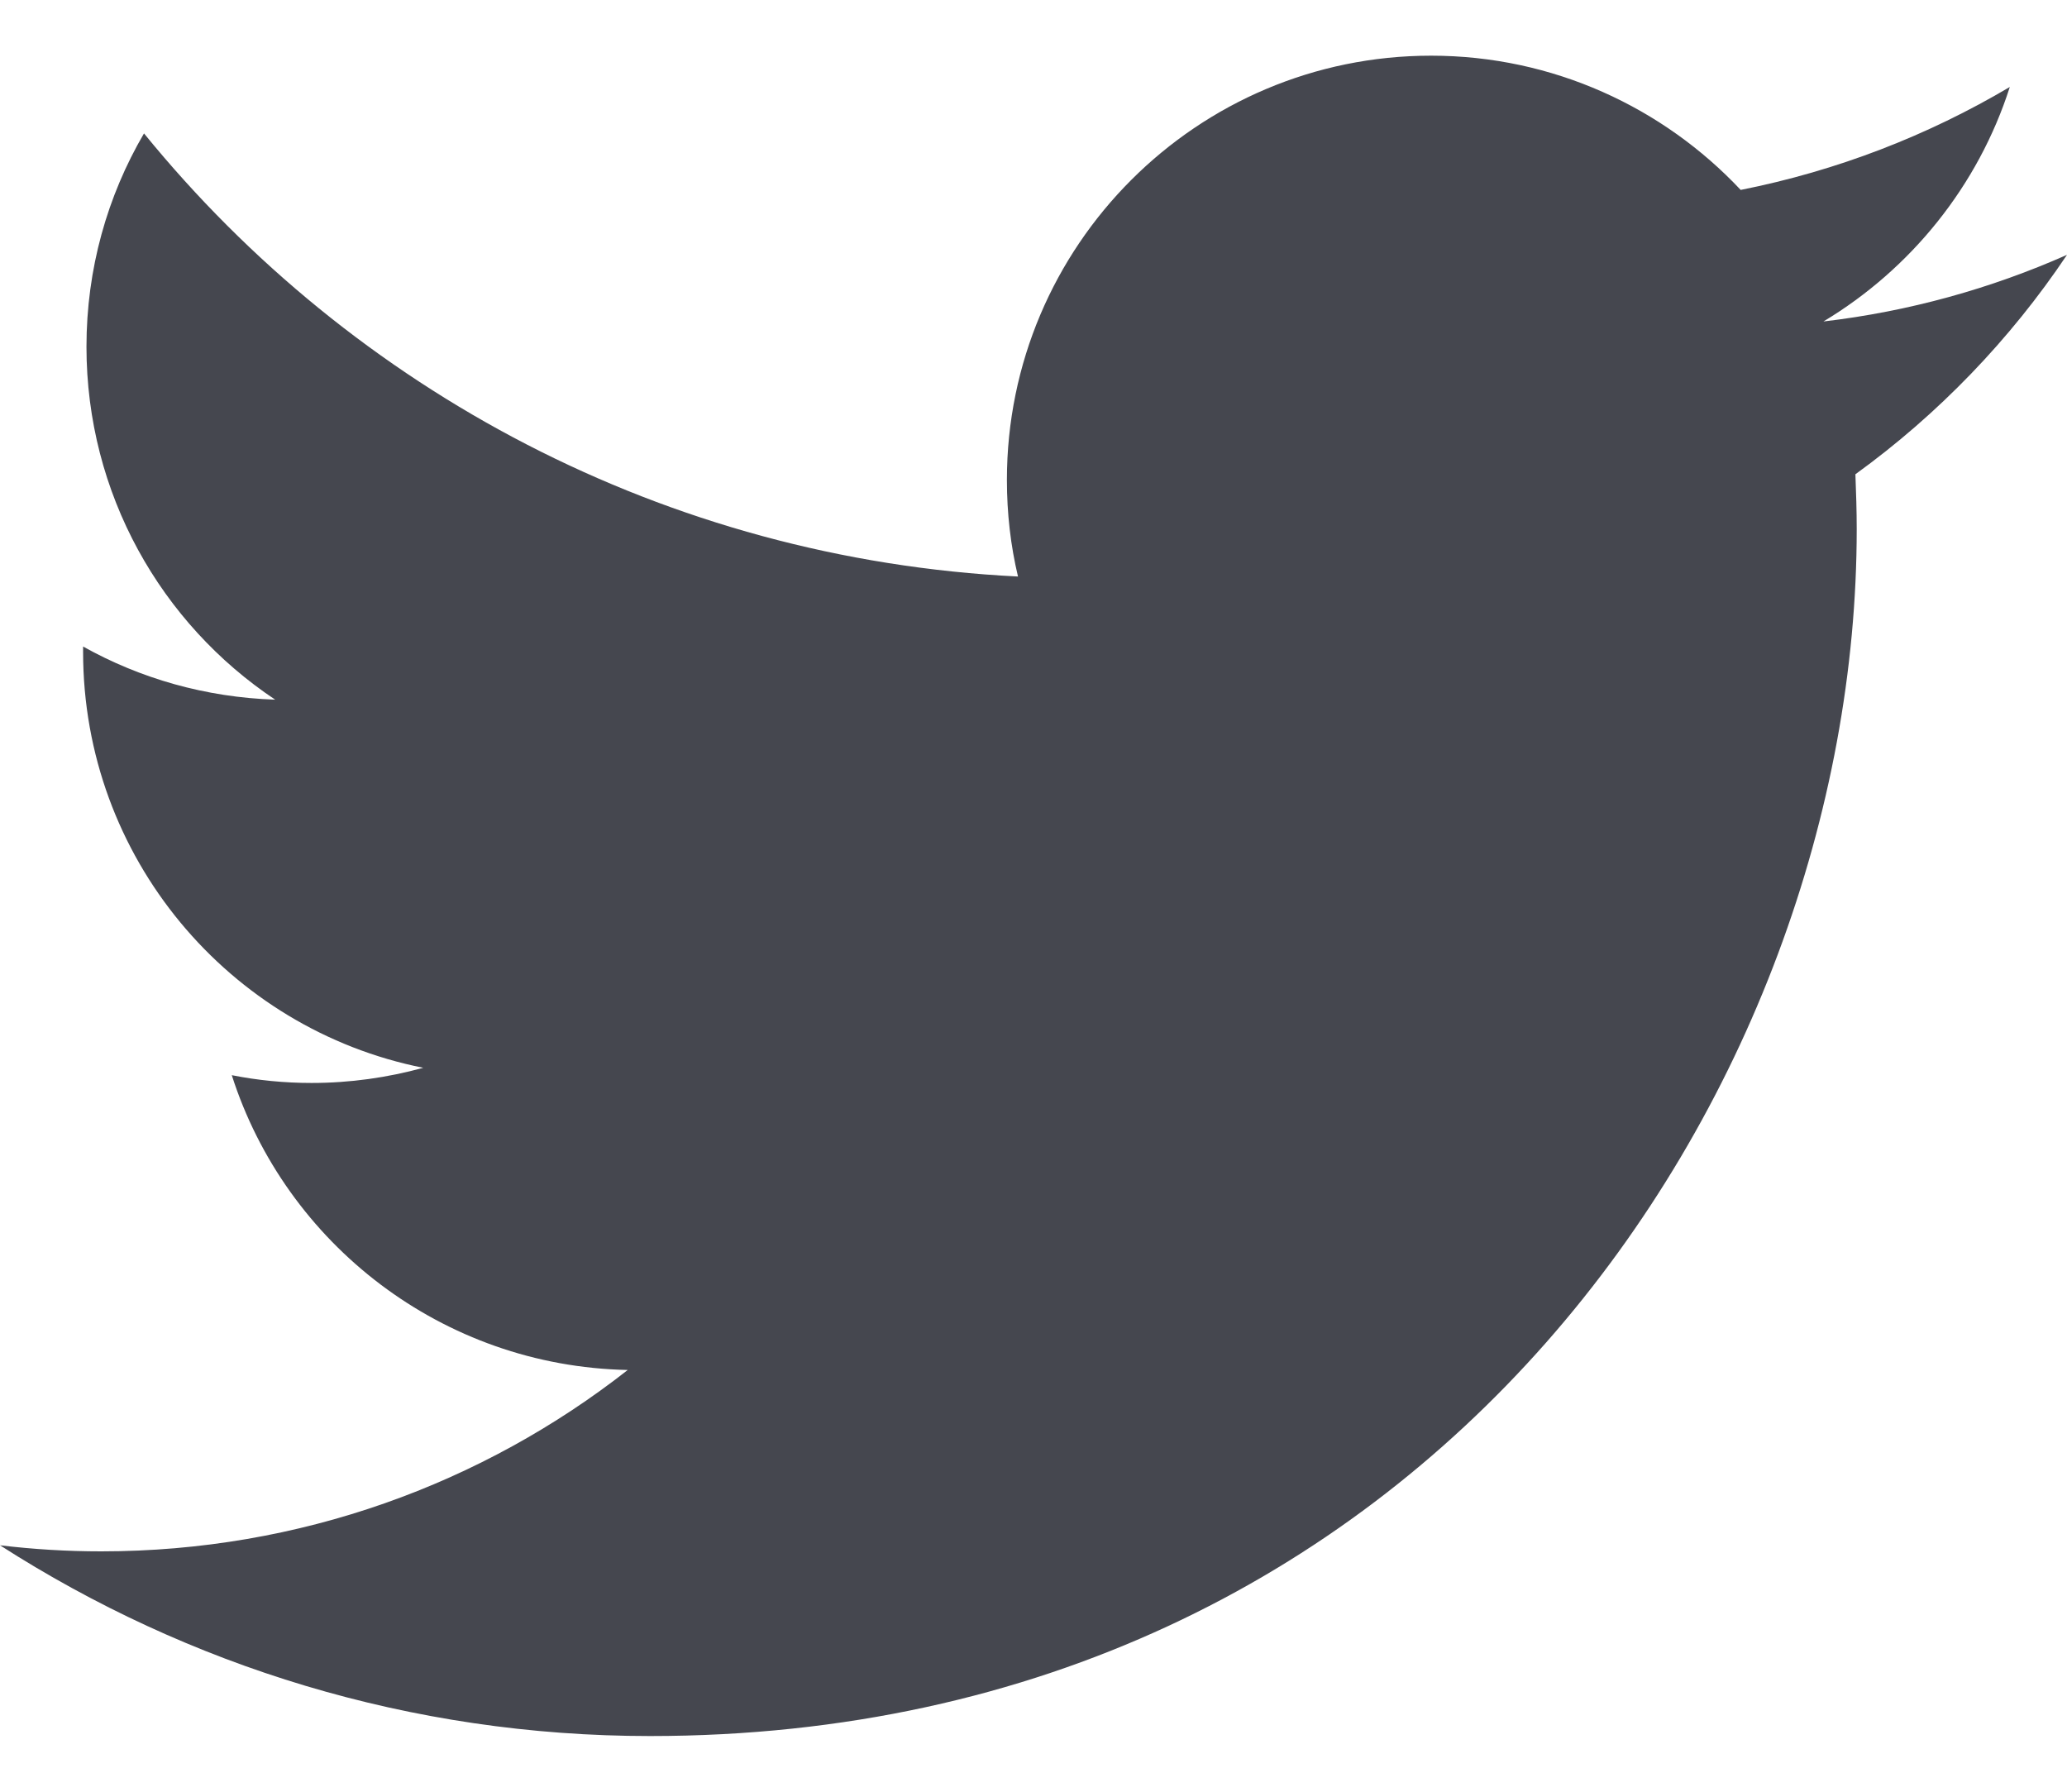 <svg width="30" height="26" viewBox="0 0 30 26" fill="none" xmlns="http://www.w3.org/2000/svg">
<path d="M30 3.698C28.896 4.187 27.71 4.519 26.465 4.665C27.734 3.903 28.711 2.697 29.17 1.262C27.983 1.965 26.665 2.478 25.264 2.756C24.141 1.56 22.539 0.808 20.771 0.808C17.373 0.808 14.614 3.566 14.614 6.965C14.614 7.448 14.668 7.917 14.775 8.366C9.658 8.112 5.122 5.661 2.09 1.936C1.558 2.844 1.255 3.903 1.255 5.031C1.255 7.165 2.339 9.05 3.994 10.153C2.983 10.119 2.036 9.846 1.206 9.382C1.206 9.411 1.206 9.436 1.206 9.46C1.206 12.443 3.325 14.934 6.143 15.495C5.625 15.637 5.083 15.715 4.521 15.715C4.126 15.715 3.735 15.676 3.364 15.602C4.146 18.049 6.421 19.826 9.111 19.88C7.007 21.53 4.351 22.512 1.47 22.512C0.972 22.512 0.483 22.482 0 22.424C2.725 24.172 5.957 25.192 9.434 25.192C20.757 25.192 26.948 15.812 26.948 7.678C26.948 7.414 26.939 7.146 26.929 6.882C28.13 6.013 29.175 4.929 30 3.698Z" fill="#45474F"/>
</svg>
